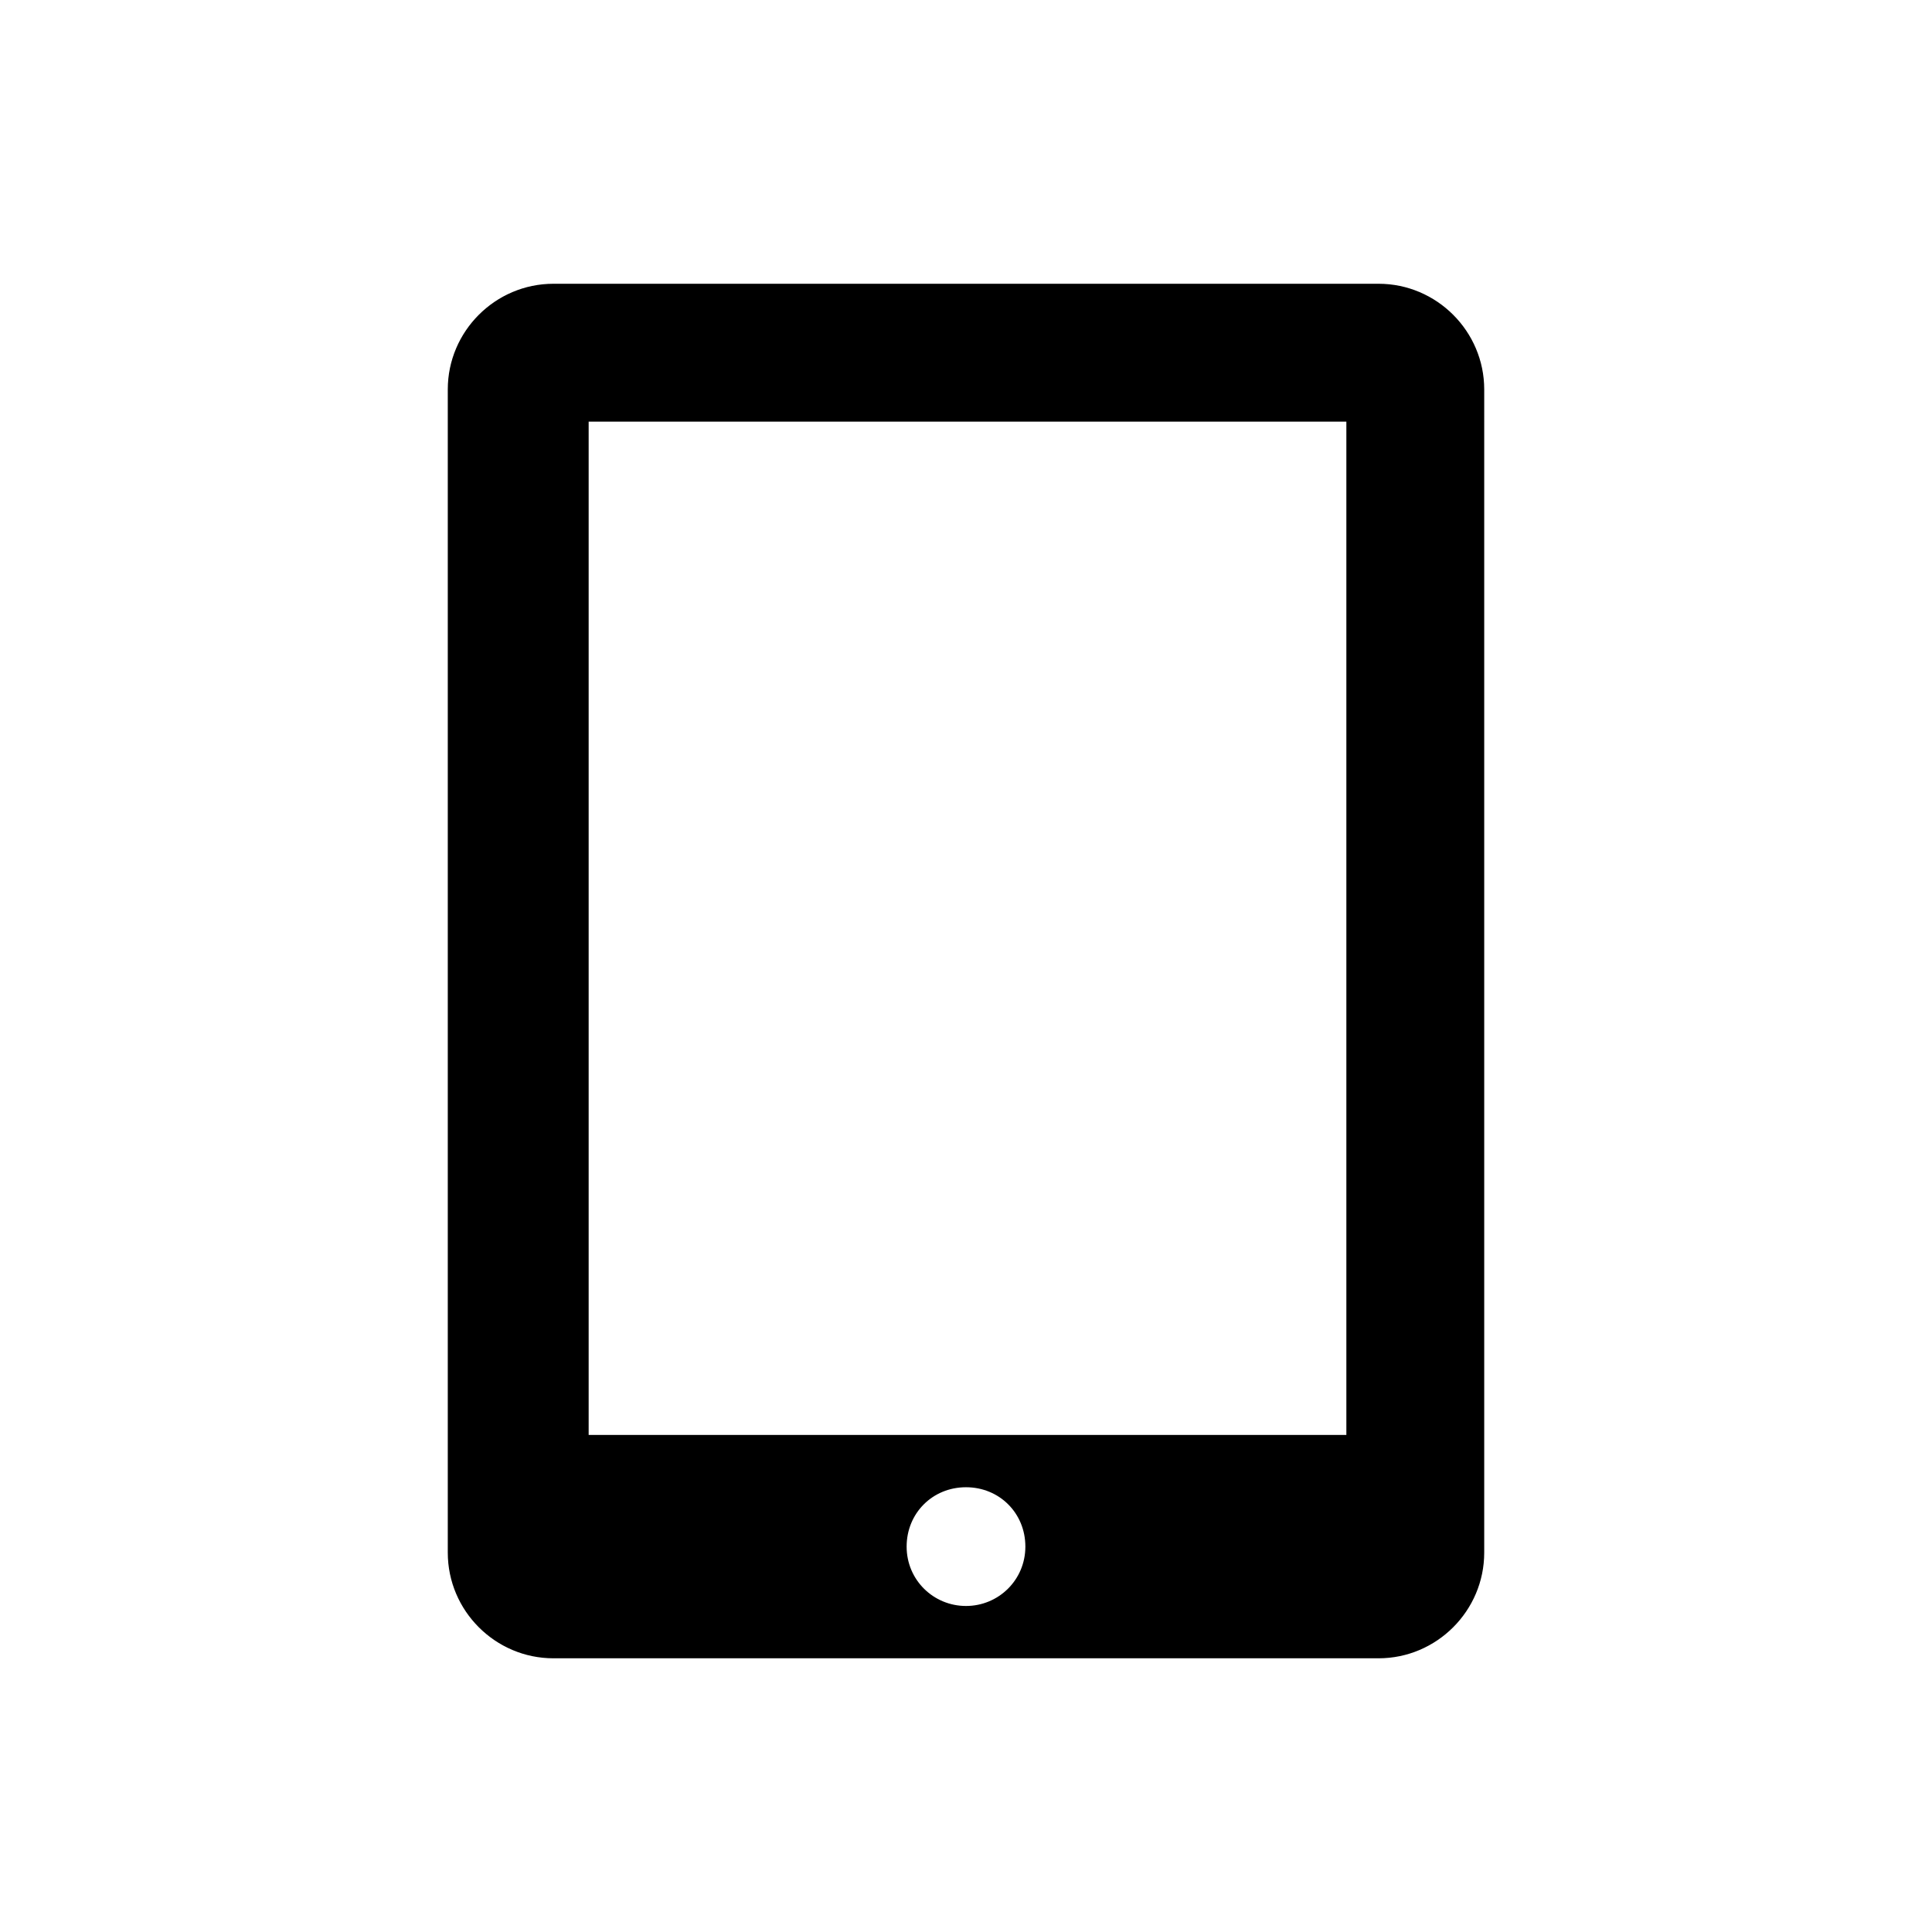 <?xml version="1.0" encoding="utf-8"?>
<!-- Generator: Adobe Illustrator 19.0.0, SVG Export Plug-In . SVG Version: 6.00 Build 0)  -->
<svg version="1.1" xmlns="http://www.w3.org/2000/svg" xmlns:xlink="http://www.w3.org/1999/xlink" x="0px" y="0px"
	 viewBox="0 0 192 192" style="enable-background:new 0 0 192 192;" xml:space="preserve">
<style type="text/css">
	.st0{display:none;}
	.st1{display:inline;fill-rule:evenodd;clip-rule:evenodd;fill:none;stroke:#575858;stroke-width:0.5;stroke-miterlimit:100;}
	.st2{display:inline;}
	.st3{display:inline;fill:none;stroke:#000000;stroke-width:6;stroke-linecap:round;stroke-linejoin:round;stroke-miterlimit:10;}
	.st4{stroke:#000000;stroke-width:6;stroke-linecap:round;stroke-linejoin:round;stroke-miterlimit:10;}
	.st5{display:none;stroke:#000000;stroke-width:3;stroke-miterlimit:10;}
	.st6{display:inline;stroke:#000000;stroke-width:3;stroke-miterlimit:10;}
	.st7{stroke:#000000;stroke-miterlimit:10;}
	.st8{display:none;stroke:#010101;stroke-miterlimit:10;}
</style>
<g id="GRID" class="st0">
	<circle class="st1" cx="96" cy="96" r="88"/>
	<path class="st1" d="M160,172H32c-6.6,0-12-5.4-12-12V32c0-6.6,5.4-12,12-12h128c6.6,0,12,5.4,12,12v128
		C172,166.6,166.6,172,160,172z"/>
	<path class="st1" d="M148,184H44c-6.6,0-12-5.4-12-12V20c0-6.6,5.4-12,12-12h104c6.6,0,12,5.4,12,12v152
		C160,178.6,154.6,184,148,184z"/>
	<path class="st1" d="M8,148V44c0-6.6,5.4-12,12-12h152c6.6,0,12,5.4,12,12v104c0,6.6-5.4,12-12,12H20C13.4,160,8,154.6,8,148z"/>
	<line class="st1" x1="0" y1="96" x2="192" y2="96"/>
	<line class="st1" x1="96" y1="192" x2="96" y2="0"/>
	<line class="st1" x1="0" y1="68" x2="192" y2="68"/>
	<line class="st1" x1="0" y1="124" x2="192" y2="124"/>
	<line class="st1" x1="68" y1="192" x2="68" y2="0"/>
	<line class="st1" x1="124" y1="192" x2="124" y2="0"/>
	<line class="st1" x1="192" y1="192" x2="0" y2="0"/>
	<line class="st1" x1="0" y1="192" x2="192" y2="0"/>
	<circle class="st1" cx="96" cy="96" r="39.5"/>
</g>
<g id="Layer_2">
	<g class="st0">
		<g class="st2">
			<path d="M96.5,38L162,154H30L96.5,38 M96.5,32c-2.2,0-4.1,1.2-5.2,3L24.8,151c-1.1,1.9-1.1,4.1,0,6s3.1,3,5.2,3h132
				c2.1,0,4.1-1.1,5.2-3c1.1-1.8,1.1-4.1,0-6L101.7,35C100.6,33.2,98.6,32,96.5,32C96.5,32,96.5,32,96.5,32L96.5,32z"/>
		</g>
		<g class="st2">
			<ellipse cx="96.5" cy="85" rx="7.4" ry="7.4"/>
			<ellipse cx="96.5" cy="85" rx="7.4" ry="7.4"/>
			<ellipse cx="96.5" cy="132.8" rx="5.5" ry="5.5"/>
			<ellipse cx="96.5" cy="119.5" rx="4.2" ry="4.1"/>
			<polygon points="100.6,119.5 92.3,119.5 89.1,85 103.8,85 			"/>
		</g>
	</g>
	<g class="st0">
		<g class="st2">
			<path d="M96,26.5c23.8,0,43.1,19.3,43.1,43.1c0,23.2-21,33.8-21,43.4v13.4c0,5.8-4.7,10.5-10.5,10.5H83.4
				c-5.8,0-10.5-4.7-10.5-10.5v-14c0-10.8-20-19.7-20-42.7C52.9,45.8,72.2,26.5,96,26.5 M96,20.5c-27.1,0-49.1,22-49.1,49.1
				c0,15.8,8.2,25.9,14.1,33.2c3,3.7,5.9,7.3,5.9,9.5v14c0,9.1,7.4,16.5,16.5,16.5h24.2c9.1,0,16.5-7.4,16.5-16.5V113
				c0-1.6,3.3-5.7,5.8-8.6c6.4-7.8,15.2-18.5,15.2-34.8C145.1,42.5,123.1,20.5,96,20.5L96,20.5z"/>
		</g>
		<line class="st3" x1="77.1" y1="148.2" x2="113.9" y2="148.2"/>
		<line class="st3" x1="77.1" y1="156.6" x2="113.9" y2="156.6"/>
		<line class="st3" x1="81.3" y1="165" x2="109.7" y2="165"/>
		<path class="st3" d="M109.7,165"/>
		<path class="st3" d="M81.3,165"/>
		<line class="st3" x1="87.6" y1="167.5" x2="103.4" y2="167.5"/>
	</g>
	<g class="st0">
		<path class="st3" d="M35.5,156.9l-0.4-0.4c-0.1-0.1,4.3-41.1,7.9-44.7l78-78c3.6-3.6,9.5-3.6,13.1,0l24.2,24.2
			c3.6,3.6,3.6,9.5,0,13.1l-78,78C76.6,152.6,35.5,157,35.5,156.9z"/>
		<g class="st2">
			<path class="st4" d="M49.6,155.3c-11.1,1.5-14.1,1.7-14.1,1.6l-0.4-0.4c0,0,0.2-3.4,1.7-14.5C37.4,137,55.2,154.5,49.6,155.3z"/>
		</g>
		<line class="st3" x1="107.6" y1="47.2" x2="144.8" y2="84.4"/>
	</g>
	<g class="st0">
		<path class="st2" d="M114,34.5c5.5,0,10,4.5,10,10V96h27.5L96,158.1L40.5,96H68V44.5c0-5.5,4.5-10,10-10H114 M151.5,96L151.5,96
			 M114,28.5H78c-8.8,0-16,7.2-16,16V90H40.5c-2.4,0-4.5,1.4-5.5,3.6c-1,2.2-0.6,4.7,1,6.4l55.5,62.1c1.1,1.3,2.8,2,4.5,2
			s3.3-0.7,4.5-2l55.4-62c1-1.1,1.6-2.5,1.6-4.1c0-3.3-2.7-6-6-6h0H130V44.5C130,35.7,122.8,28.5,114,28.5L114,28.5z"/>
	</g>
	<g class="st0">
		<path class="st2" d="M96,14.1c45.2,0,81.9,36.7,81.9,81.9s-36.7,81.9-81.9,81.9S14.1,141.2,14.1,96S50.8,14.1,96,14.1 M96,8.1
			C47.5,8.1,8.1,47.5,8.1,96s39.4,87.9,87.9,87.9s87.9-39.4,87.9-87.9S144.5,8.1,96,8.1L96,8.1z"/>
	</g>
	<path class="st5" d="M100.2,96l37.3-37.3c1.2-1.2,1.2-3.1,0-4.2c-1.2-1.2-3.1-1.2-4.2,0L96,91.8L58.7,54.4c-1.2-1.2-3.1-1.2-4.2,0
		c-1.2,1.2-1.2,3.1,0,4.2L91.8,96l-37.3,37.3c-1.2,1.2-1.2,3.1,0,4.2c0.6,0.6,1.4,0.9,2.1,0.9s1.5-0.3,2.1-0.9L96,100.2l37.3,37.3
		c0.6,0.6,1.4,0.9,2.1,0.9s1.5-0.3,2.1-0.9c1.2-1.2,1.2-3.1,0-4.2L100.2,96z"/>
	<path class="st5" d="M78.9,130.9c-0.8,0-1.5-0.3-2.1-0.9l-29.6-29.6c-1.2-1.2-1.2-3.1,0-4.2c1.2-1.2,3.1-1.2,4.2,0l27.5,27.5
		L140.6,62c1.2-1.2,3.1-1.2,4.2,0c1.2,1.2,1.2,3.1,0,4.2L81,130C80.4,130.6,79.7,130.9,78.9,130.9z"/>
	<g class="st0">
		<path class="st6" d="M38.1,156.9c-0.8,0-1.5-0.3-2.1-0.9c-1.2-1.2-1.2-3.1,0-4.2L151.8,36c1.2-1.2,3.1-1.2,4.2,0
			c1.2,1.2,1.2,3.1,0,4.2L40.2,156C39.6,156.6,38.9,156.9,38.1,156.9z"/>
	</g>
	<path class="st7" d="M137,28.7H55c-5.5,0-10,4.5-10,10v115.6c0,5.5,4.5,10,10,10h82c5.5,0,10-4.5,10-10V38.7
		C147,33.2,142.5,28.7,137,28.7z M96,160.1c-3.5,0-6.4-2.8-6.4-6.4s2.8-6.4,6.4-6.4s6.4,2.8,6.4,6.4S99.5,160.1,96,160.1z
		 M134.3,143.1H58V41.4h76.3V143.1z"/>
	<path class="st8" d="M122.6,28.6H69.4c-5.5,0-10,4.5-10,10v116c0,5.5,4.5,10,10,10h53.1c5.5,0,10-4.5,10-10v-116
		C132.6,33.1,128.1,28.6,122.6,28.6z M88.8,34.9c0-0.9,0.7-1.6,1.6-1.6h11.2c0.9,0,1.6,0.7,1.6,1.6v0c0,0.9-0.7,1.6-1.6,1.6H90.4
		C89.5,36.6,88.8,35.8,88.8,34.9L88.8,34.9z M96,159.9c-2.5,0-4.6-2-4.6-4.6c0-2.5,2-4.6,4.6-4.6c2.5,0,4.6,2,4.6,4.6
		C100.6,157.8,98.5,159.9,96,159.9z M128.1,144.1H63.9V39.7h64.2V144.1z"/>
</g>
</svg>
